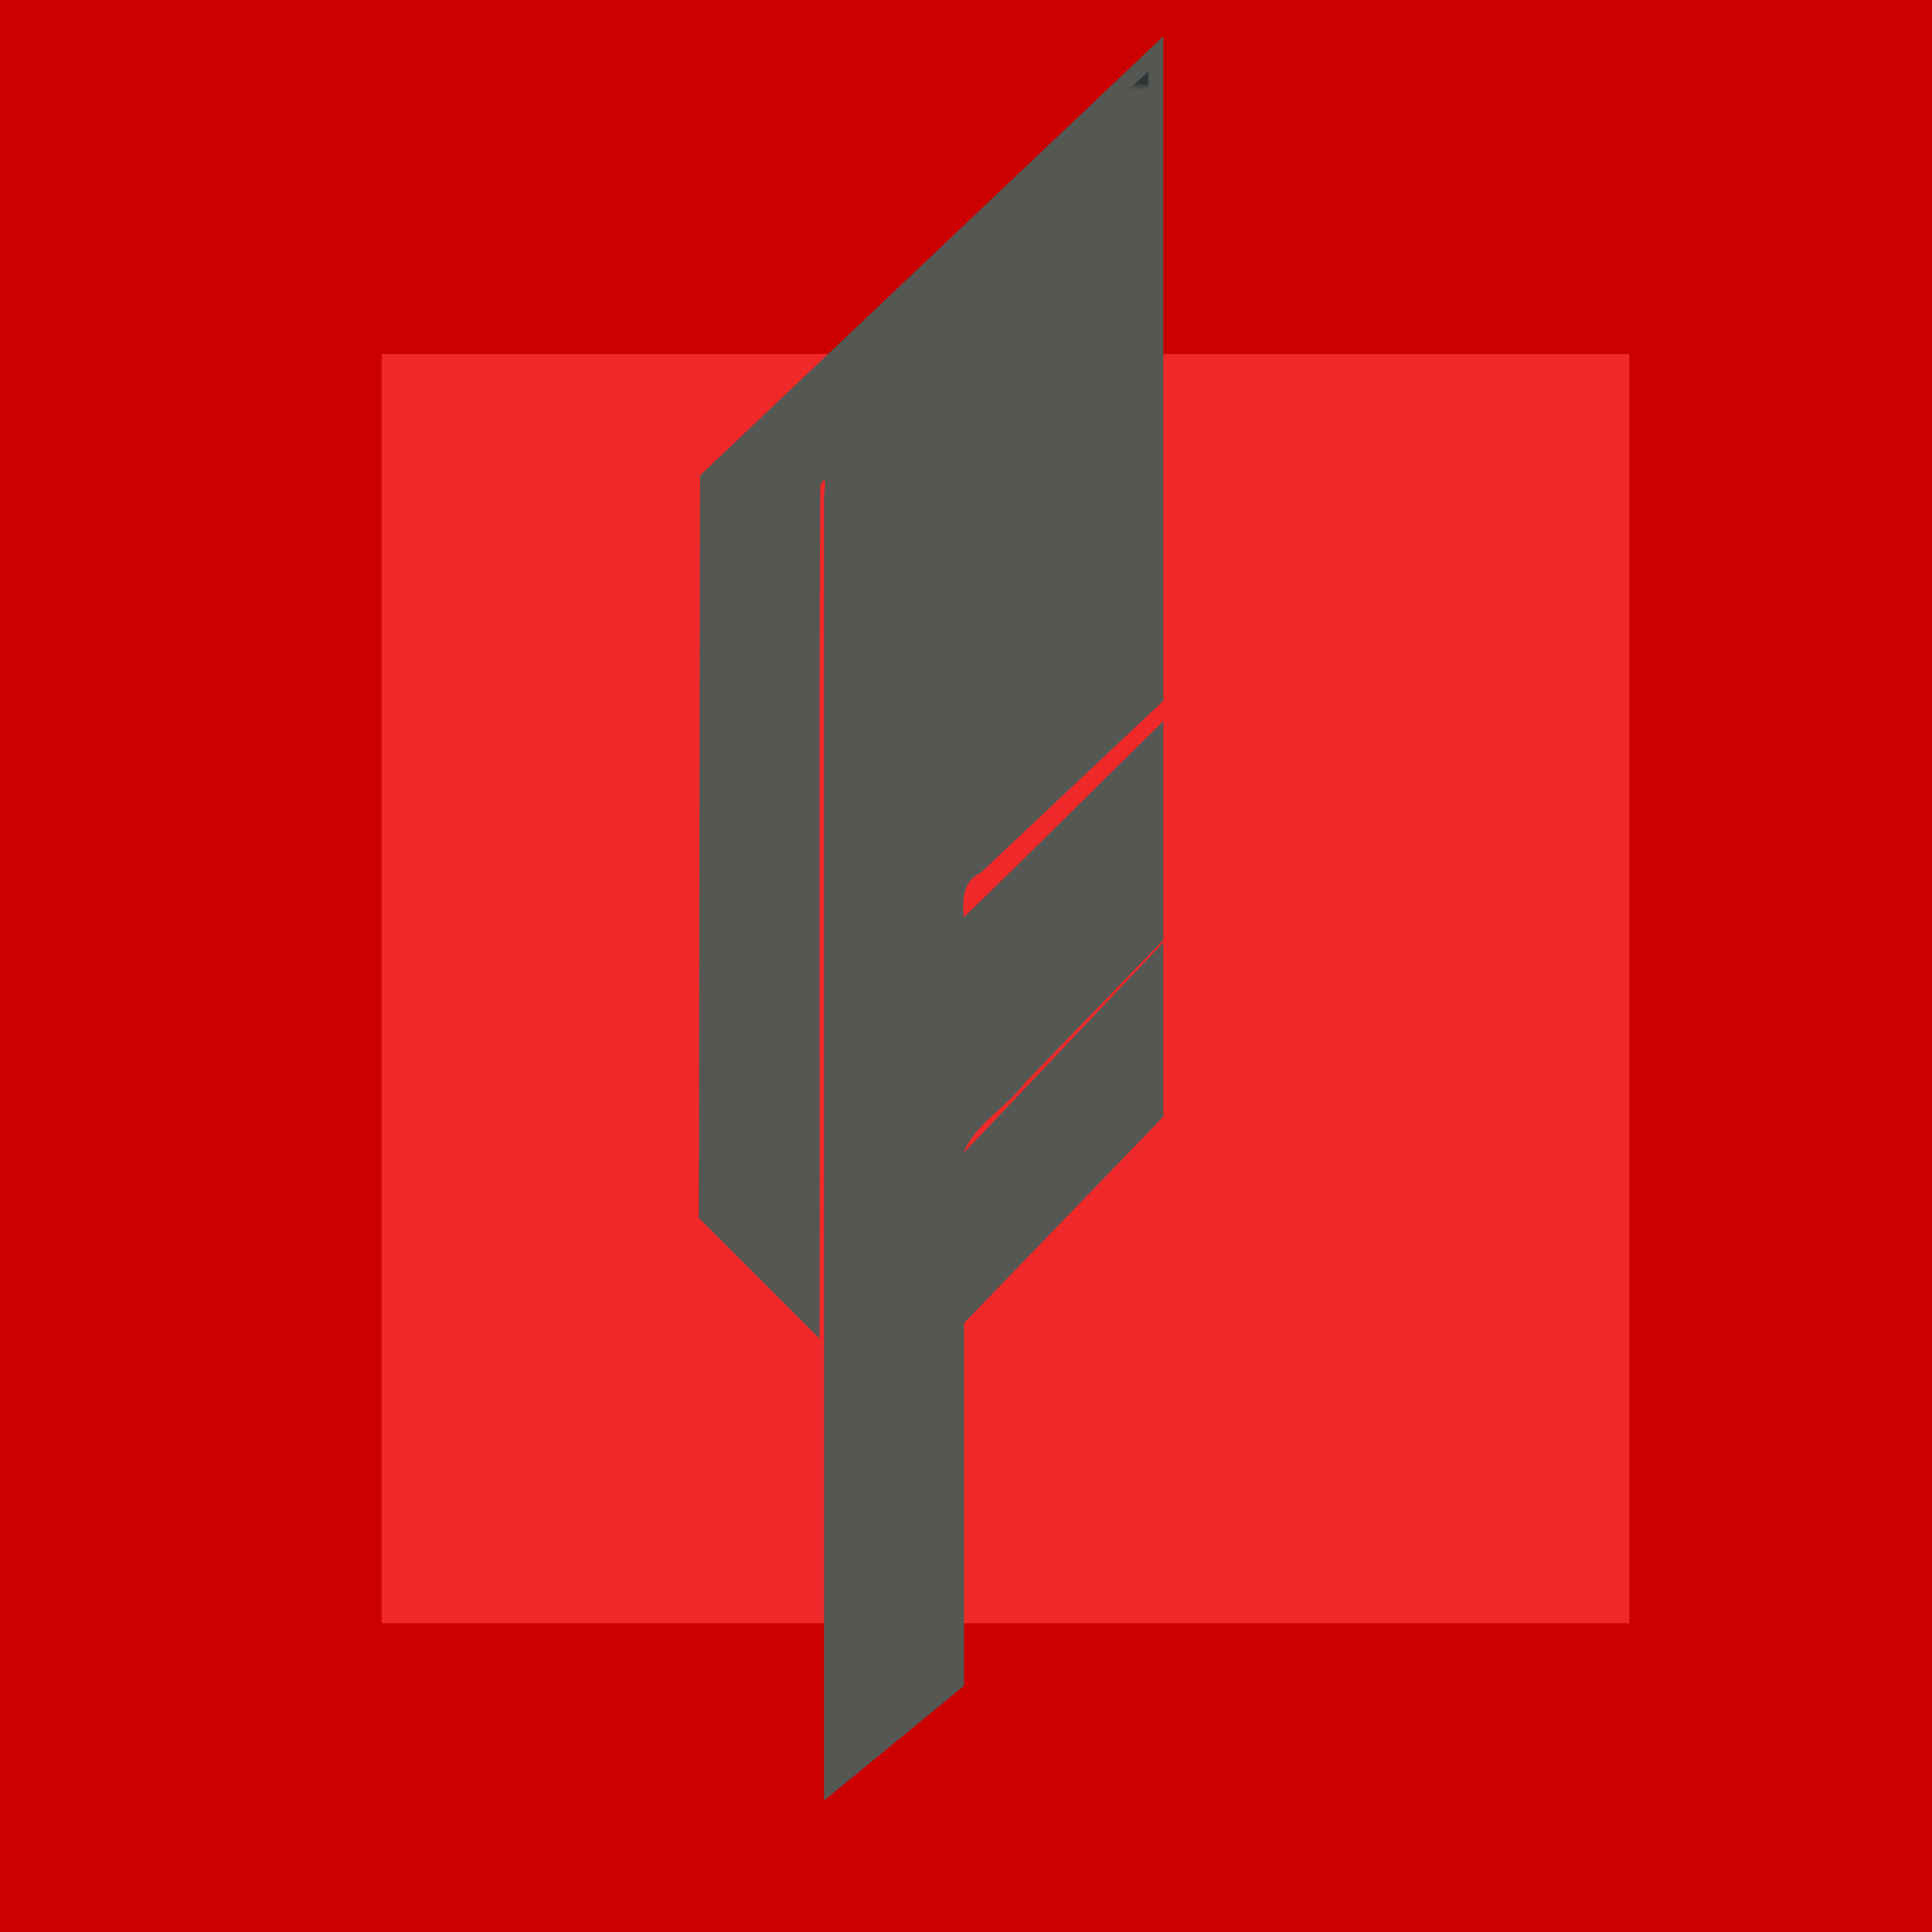 <?xml version="1.0" encoding="UTF-8" standalone="no"?>
<!-- Created with Inkscape (http://www.inkscape.org/) -->

<svg
   xmlns:dc="http://purl.org/dc/elements/1.1/"
   xmlns:cc="http://creativecommons.org/ns#"
   xmlns:rdf="http://www.w3.org/1999/02/22-rdf-syntax-ns#"
   xmlns:svg="http://www.w3.org/2000/svg"
   xmlns="http://www.w3.org/2000/svg"
   xmlns:sodipodi="http://sodipodi.sourceforge.net/DTD/sodipodi-0.dtd"
   xmlns:inkscape="http://www.inkscape.org/namespaces/inkscape"
   width="512"
   height="512"
   viewBox="0 0 512 512"
   id="svg2"
   version="1.1"
   inkscape:version="0.91 r13725"
   sodipodi:docname="blogwt-logo.svg"
   inkscape:export-filename="/home/billy1380/temp/blogwt-favicon.png"
   inkscape:export-xdpi="5.625"
   inkscape:export-ydpi="5.625">
  <defs
     id="defs4">
    <mask
       maskUnits="userSpaceOnUse"
       id="mask4249">
      <rect
         style="opacity:1;fill:#ffffff;fill-opacity:1;stroke:none;stroke-width:1.5;stroke-linecap:round;stroke-linejoin:round;stroke-miterlimit:4;stroke-dasharray:none;stroke-opacity:1"
         id="rect4251"
         width="512"
         height="512"
         x="0.273"
         y="541.862" />
    </mask>
    <mask
       maskUnits="userSpaceOnUse"
       id="mask4253">
      <rect
         style="opacity:1;fill:#ffffff;fill-opacity:1;stroke:none;stroke-width:1.5;stroke-linecap:round;stroke-linejoin:round;stroke-miterlimit:4;stroke-dasharray:none;stroke-opacity:1"
         id="rect4255"
         width="512"
         height="512"
         x="0.273"
         y="541.862" />
    </mask>
    <mask
       maskUnits="userSpaceOnUse"
       id="mask4257">
      <rect
         style="opacity:1;fill:#ffffff;fill-opacity:1;stroke:none;stroke-width:1.5;stroke-linecap:round;stroke-linejoin:round;stroke-miterlimit:4;stroke-dasharray:none;stroke-opacity:1"
         id="rect4259"
         width="512"
         height="512"
         x="0.273"
         y="541.862" />
    </mask>
    <mask
       maskUnits="userSpaceOnUse"
       id="mask4261">
      <rect
         style="opacity:1;fill:#ffffff;fill-opacity:1;stroke:none;stroke-width:1.5;stroke-linecap:round;stroke-linejoin:round;stroke-miterlimit:4;stroke-dasharray:none;stroke-opacity:1"
         id="rect4263"
         width="512"
         height="512"
         x="0.273"
         y="541.862" />
    </mask>
    <mask
       maskUnits="userSpaceOnUse"
       id="mask4265">
      <rect
         style="opacity:1;fill:#ffffff;fill-opacity:1;stroke:none;stroke-width:1.5;stroke-linecap:round;stroke-linejoin:round;stroke-miterlimit:4;stroke-dasharray:none;stroke-opacity:1"
         id="rect4267"
         width="512"
         height="512"
         x="0.273"
         y="541.862" />
    </mask>
    <mask
       maskUnits="userSpaceOnUse"
       id="mask4269">
      <rect
         style="opacity:1;fill:#ffffff;fill-opacity:1;stroke:none;stroke-width:1.5;stroke-linecap:round;stroke-linejoin:round;stroke-miterlimit:4;stroke-dasharray:none;stroke-opacity:1"
         id="rect4271"
         width="512"
         height="512"
         x="0.273"
         y="541.862" />
    </mask>
    <mask
       maskUnits="userSpaceOnUse"
       id="mask4273">
      <rect
         style="opacity:1;fill:#ffffff;fill-opacity:1;stroke:none;stroke-width:1.5;stroke-linecap:round;stroke-linejoin:round;stroke-miterlimit:4;stroke-dasharray:none;stroke-opacity:1"
         id="rect4275"
         width="512"
         height="512"
         x="0.273"
         y="541.862" />
    </mask>
    <filter
       inkscape:collect="always"
       style="color-interpolation-filters:sRGB"
       id="filter4266"
       x="-0.182"
       width="1.363"
       y="-0.178"
       height="1.357">
      <feGaussianBlur
         inkscape:collect="always"
         stdDeviation="25.014"
         id="feGaussianBlur4268" />
    </filter>
  </defs>
  <sodipodi:namedview
     id="base"
     pagecolor="#ffffff"
     bordercolor="#666666"
     borderopacity="1.0"
     inkscape:pageopacity="0.0"
     inkscape:pageshadow="2"
     inkscape:zoom="0.88"
     inkscape:cx="138.22789"
     inkscape:cy="191.58732"
     inkscape:document-units="px"
     inkscape:current-layer="layer1"
     showgrid="false"
     inkscape:window-width="1855"
     inkscape:window-height="1176"
     inkscape:window-x="65"
     inkscape:window-y="24"
     inkscape:window-maximized="1"
     units="px" />
  <g
     inkscape:label="Layer 1"
     inkscape:groupmode="layer"
     id="layer1"
     transform="translate(0,-540.362)">
    <rect
       style="opacity:1;fill:#cc0000;fill-opacity:1;stroke:none;stroke-width:1.5;stroke-linecap:round;stroke-linejoin:round;stroke-miterlimit:4;stroke-dasharray:none;stroke-opacity:1"
       id="rect4254"
       width="512"
       height="512"
       x="0"
       y="540.362" />
    <rect
       style="opacity:1;fill:#ef2929;fill-opacity:1;stroke:none;stroke-width:1.5;stroke-linecap:round;stroke-linejoin:round;stroke-miterlimit:4;stroke-dasharray:none;stroke-opacity:1;filter:url(#filter4266)"
       id="rect4256"
       width="330.682"
       height="336.364"
       x="101.136"
       y="634.18" />
    <path
       style="opacity:0.568;fill:#2e3436;fill-rule:evenodd;stroke:none;stroke-width:1px;stroke-linecap:butt;stroke-linejoin:miter;stroke-opacity:1"
       d="m 915.758,1072.712 0,164.299 -53.128,49.755 0,19.049 53.128,-52.136 0,46.829 -55.509,54.517 0,13.493 55.509,-55.707 0,34.526 -54.517,54.715 0,95.841 -24.237,27.032 -615.414,-516.485 0.285,-351.537 -9.201,11.115 0,217.376 -23.984,-23.984 0.31,-193.392 114.804,-108.84 z"
       id="path4140"
       inkscape:connector-curvature="0"
       sodipodi:nodetypes="ccccccccccccccccccccc"
       mask="url(#mask4273)" />
    <path
       style="fill:#555753;fill-rule:evenodd;stroke:none;stroke-width:1px;stroke-linecap:butt;stroke-linejoin:miter;stroke-opacity:1"
       d="m 304.938,553.139 c -39.809,37.74 -79.618,75.479 -119.426,113.221 -0.107,65.589 -0.211,131.177 -0.318,196.766 10.663,10.663 21.326,21.326 31.988,31.988 0.133,-75.337 -0.266,-150.825 0.199,-226.068 2.011,-4.086 1.017,1.811 1.002,3.475 0,115.003 0,230.005 0,345.008 12.366,-10.139 24.732,-20.278 37.1,-30.416 0,-32.04 0,-64.079 0,-96.119 17.61,-18.238 35.22,-36.477 52.83,-54.715 0,-15.392 0,-30.784 0,-46.176 -17.659,18.589 -35.467,37.46 -53.031,55.873 3.152,-7.802 11.412,-12.071 16.338,-18.658 12.231,-12.621 24.462,-25.243 36.693,-37.864 0,-19.339 0,-38.678 0,-58.018 -17.573,17.219 -35.452,35.23 -52.834,51.955 -0.64,-4.457 -0.162,-9.697 4.47,-11.783 16.121,-15.182 32.242,-30.365 48.364,-45.547 0,-58.708 0,-117.415 0,-176.123 -1.125,1.067 -2.25,2.134 -3.375,3.201 z"
       id="path4168"
       inkscape:connector-curvature="0" />
    <path
       sodipodi:nodetypes="ccccccccccccccccccccc"
       inkscape:connector-curvature="0"
       id="path4199"
       d="m -239.719,587.38 0,164.299 -53.128,49.755 0,19.049 53.128,-52.136 0,46.829 -55.509,54.517 0,13.493 55.509,-55.707 0,34.526 -54.517,54.715 0,95.841 -24.237,27.032 -615.414,-516.485 0.285,-351.537 -9.201,11.115 0,217.376 -23.984,-23.984 0.31,-193.392 114.804,-108.84 z"
       style="opacity:0.568;fill:#555753;fill-rule:evenodd;stroke:none;stroke-width:1px;stroke-linecap:butt;stroke-linejoin:miter;stroke-opacity:1" />
    <circle
       style="opacity:1;fill:#f57900;fill-opacity:1;stroke:none;stroke-width:1.5;stroke-linecap:round;stroke-linejoin:round;stroke-miterlimit:4;stroke-dasharray:none;stroke-opacity:1"
       id="path4239"
       cx="-977.093"
       cy="316.328"
       r="128.565" />
    <path
       style="fill:#2e3436;fill-rule:evenodd;stroke:none;stroke-width:1px;stroke-linecap:butt;stroke-linejoin:miter;stroke-opacity:1"
       d="m -851.165,73.909 0,165.093 -52.83,49.755 0,19.049 52.83,-52.136 0,46.829 -52.83,54.517 0,13.493 52.83,-55.708 0,34.527 -52.83,54.715 0,95.841 -29.098,23.857 0,-352.107 -9.201,11.115 0,217.376 -23.984,-23.984 0.31,-193.392 z"
       id="path4138"
       inkscape:connector-curvature="0"
       sodipodi:nodetypes="ccccccccccccccccccc" />
    <path
       style="fill:#eeeeec;fill-rule:evenodd;stroke:none;stroke-width:1px;stroke-linecap:butt;stroke-linejoin:miter;stroke-opacity:1"
       d="m -851.165,178.901 -81.928,74.938 0,150.254 29.098,0 0,-0.051 52.83,-54.715 0,-34.527 -52.83,55.708 0,-13.494 52.83,-54.517 0,-46.829 -52.83,52.137 0,-19.049 52.83,-49.755 0,-60.1 z m -91.13,83.356 -23.837,21.802 -0.147,92.081 23.984,23.984 0,-137.868 z"
       id="path4220"
       inkscape:connector-curvature="0" />
    <path
       style="fill:#3465a4;fill-rule:evenodd;stroke:none;stroke-width:1px;stroke-linecap:butt;stroke-linejoin:miter;stroke-opacity:1"
       d="m -903.995,472.478 c -9.699,6.912 -19.398,15.703 -29.098,7.812 l 0,24.098 -237.803,0 0,19.283 237.803,0 c 9.555,-7.692 19.453,-15.88 29.098,-23.787 z"
       id="path4215"
       inkscape:connector-curvature="0"
       sodipodi:nodetypes="cccccccc" />
    <path
       style="opacity:1;fill:#babdb6;fill-rule:evenodd;stroke:none;stroke-width:1px;stroke-linecap:butt;stroke-linejoin:miter;stroke-opacity:1"
       d="m -904.123,146.248 -29.763,25.546 0,287.943 29.763,-19.657 0,-102.399 52.76,-55.024 0,-26.193 -52.76,51.975 z"
       id="path4201"
       inkscape:connector-curvature="0"
       sodipodi:nodetypes="ccccccccc" />
    <path
       style="opacity:0.414;fill:#729fcf;fill-rule:evenodd;stroke:none;stroke-width:1px;stroke-linecap:butt;stroke-linejoin:miter;stroke-opacity:1"
       d="m -1170.895,509.98 0,13.691 237.803,0 c 5.527,-4.449 11.162,-9.061 16.803,-13.691 l -254.605,0 z"
       id="path4234"
       inkscape:connector-curvature="0" />
    <path
       sodipodi:nodetypes="ccccccccccccccccccc"
       inkscape:connector-curvature="0"
       id="path4144"
       d="m 304.312,559.241 0,165.093 -52.83,49.755 0,19.049 52.83,-52.136 0,46.829 -52.83,54.517 0,13.493 52.83,-55.708 0,34.527 -52.83,54.715 0,95.841 -29.098,23.857 0,-352.108 -9.201,11.115 0,217.376 -23.984,-23.984 0.31,-193.392 z"
       style="fill:#2e3436;fill-rule:evenodd;stroke:none;stroke-width:1px;stroke-linecap:butt;stroke-linejoin:miter;stroke-opacity:1"
       mask="url(#mask4265)" />
    <path
       inkscape:connector-curvature="0"
       id="path4146"
       d="m 304.312,664.234 -81.928,74.938 0,150.254 29.098,0 0,-0.051 52.83,-54.715 0,-34.527 -52.83,55.708 0,-13.494 52.83,-54.517 0,-46.829 -52.83,52.137 0,-19.049 52.83,-49.755 0,-60.1 z m -91.13,83.356 -23.837,21.802 -0.147,92.081 23.984,23.984 0,-137.868 z"
       style="fill:#eeeeec;fill-rule:evenodd;stroke:none;stroke-width:1px;stroke-linecap:butt;stroke-linejoin:miter;stroke-opacity:1"
       mask="url(#mask4261)" />
    <path
       sodipodi:nodetypes="cccccccc"
       inkscape:connector-curvature="0"
       id="path4148"
       d="m 251.482,957.81 c -9.699,6.912 -19.398,15.703 -29.098,7.812 l 0,24.098 -237.803,0 0,19.283 237.803,0 c 9.555,-7.692 19.453,-15.88 29.098,-23.787 z"
       style="fill:#3465a4;fill-rule:evenodd;stroke:none;stroke-width:1px;stroke-linecap:butt;stroke-linejoin:miter;stroke-opacity:1"
       mask="url(#mask4257)" />
    <path
       sodipodi:nodetypes="ccccccccc"
       inkscape:connector-curvature="0"
       id="path4150"
       d="m 251.354,631.58 -29.763,25.546 0,287.943 29.763,-19.657 0,-102.399 52.76,-55.024 0,-26.193 -52.76,51.975 z"
       style="opacity:1;fill:#babdb6;fill-rule:evenodd;stroke:none;stroke-width:1px;stroke-linecap:butt;stroke-linejoin:miter;stroke-opacity:1"
       mask="url(#mask4253)" />
    <path
       inkscape:connector-curvature="0"
       id="path4152"
       d="m -15.419,995.312 0,13.691 237.803,0 c 5.527,-4.449 11.162,-9.061 16.803,-13.691 l -254.605,0 z"
       style="opacity:0.414;fill:#729fcf;fill-rule:evenodd;stroke:none;stroke-width:1px;stroke-linecap:butt;stroke-linejoin:miter;stroke-opacity:1"
       mask="url(#mask4249)" />
  </g>
</svg>
